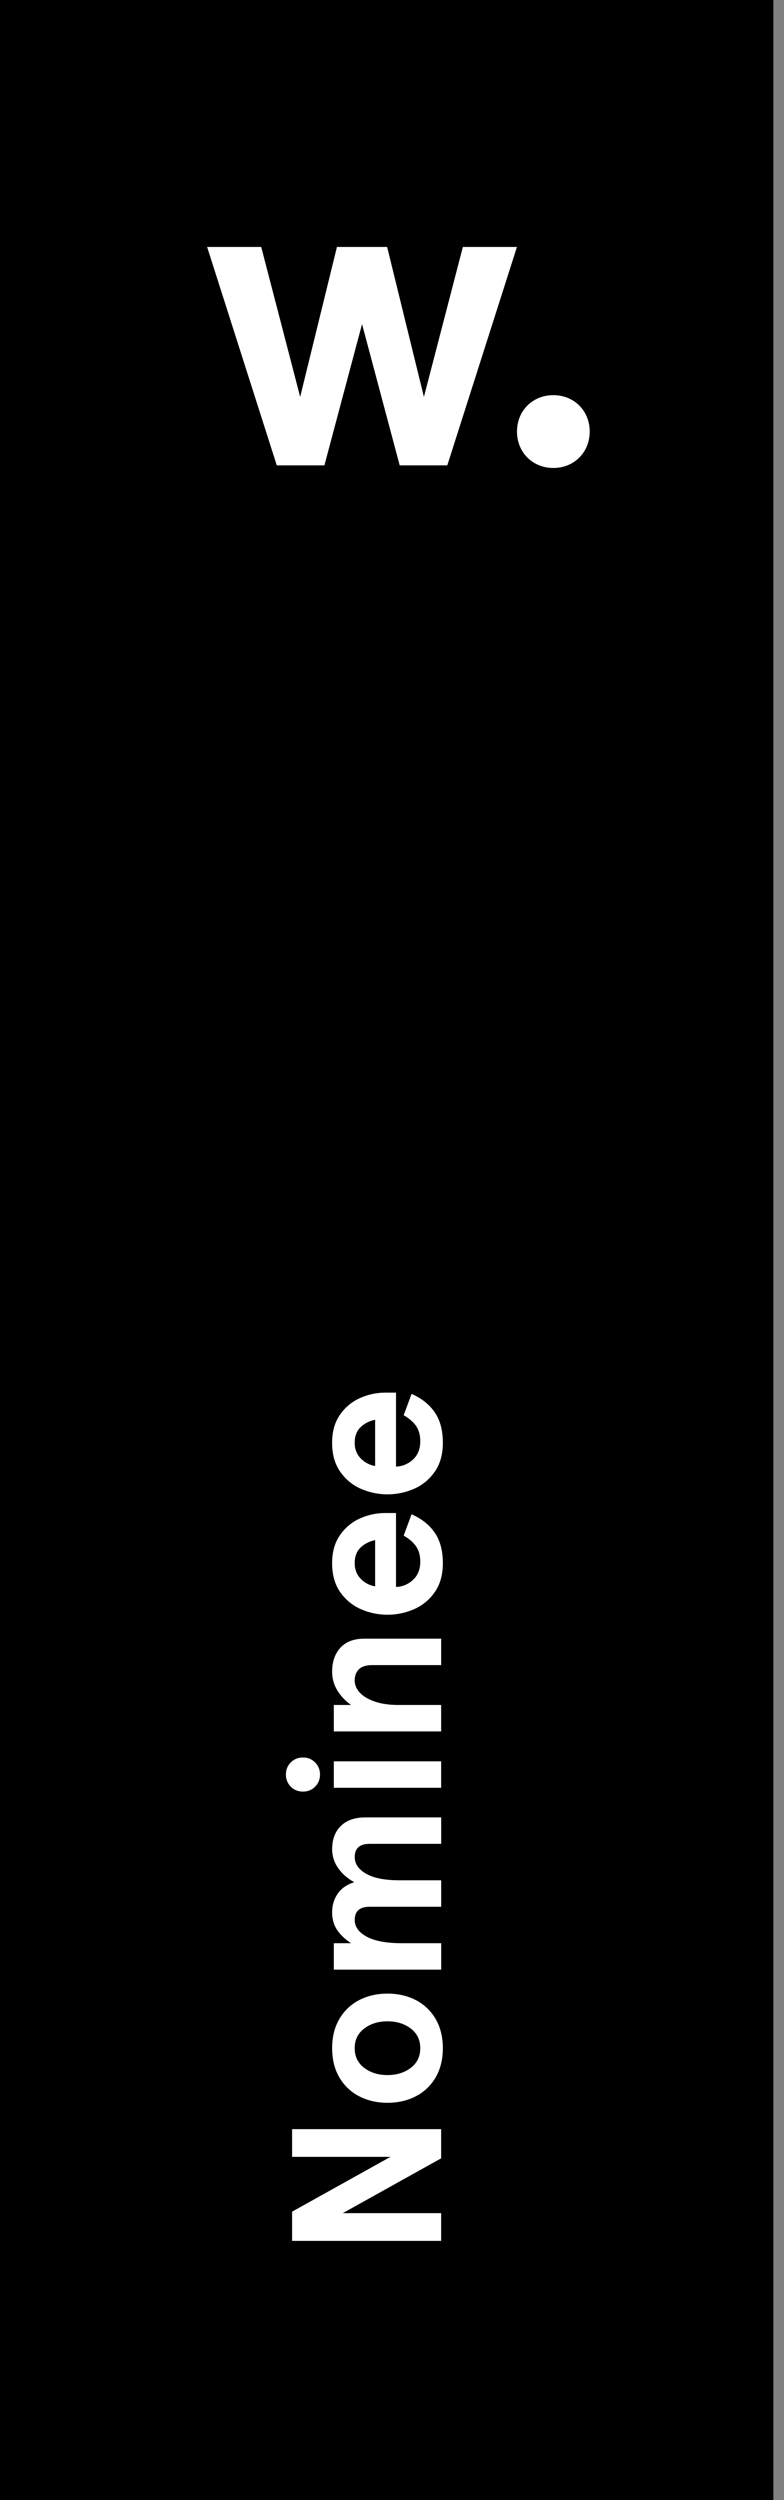 <svg width="54" height="172" viewBox="0 0 54 172" fill="none" xmlns="http://www.w3.org/2000/svg">
<rect x="0" y="0" width="54" height="172" fill="#808080" stroke="none"/>
<g clip-path="url(#clip0_1_48)">
<path d="M0 0H53.268V172.014H0V0Z" fill="black"/>
<path d="M20.119 154.173V152.163L26.895 148.392H20.119V146.485H30.385V148.494L23.609 152.266H30.385V154.173H20.119ZM30.005 142.927C29.684 143.482 29.211 143.933 28.641 144.225C28.064 144.523 27.413 144.673 26.69 144.673C25.966 144.673 25.316 144.523 24.739 144.225C24.169 143.933 23.696 143.482 23.375 142.927C23.043 142.361 22.877 141.69 22.877 140.916C22.877 140.145 23.043 139.474 23.375 138.907C23.696 138.352 24.169 137.901 24.739 137.608C25.316 137.31 25.967 137.161 26.69 137.161C27.415 137.161 28.064 137.31 28.641 137.608C29.211 137.901 29.684 138.352 30.005 138.907C30.336 139.474 30.502 140.145 30.502 140.916C30.503 141.689 30.336 142.36 30.005 142.927ZM28.296 139.566C27.859 139.234 27.325 139.067 26.689 139.067C26.053 139.067 25.518 139.234 25.082 139.566C24.647 139.9 24.43 140.349 24.43 140.916C24.43 141.484 24.648 141.934 25.082 142.268C25.518 142.599 26.053 142.766 26.689 142.766C27.325 142.766 27.859 142.599 28.296 142.268C28.731 141.934 28.947 141.485 28.947 140.916C28.948 140.349 28.731 139.9 28.296 139.566ZM22.993 135.513V133.694H24.182C23.751 133.41 23.427 133.099 23.206 132.761C22.986 132.424 22.876 132.027 22.876 131.567C22.876 131.086 23.003 130.661 23.257 130.29C23.512 129.919 23.894 129.655 24.402 129.497C23.922 129.234 23.548 128.904 23.28 128.508C23.019 128.136 22.878 127.693 22.877 127.238C22.877 126.554 23.077 126.016 23.478 125.625C23.879 125.233 24.438 125.038 25.152 125.038H30.388V126.857H25.46C24.775 126.857 24.433 127.161 24.433 127.767C24.433 128.236 24.698 128.621 25.225 128.918C25.754 129.218 26.515 129.365 27.513 129.365H30.388V131.185H25.46C24.775 131.185 24.433 131.49 24.433 132.095C24.433 132.565 24.709 132.949 25.262 133.246C25.815 133.545 26.619 133.694 27.674 133.694H30.388V135.513H22.993ZM21.702 122.926C21.477 123.151 21.199 123.263 20.866 123.263C20.534 123.263 20.256 123.151 20.03 122.926C19.92 122.817 19.833 122.687 19.775 122.543C19.717 122.399 19.689 122.245 19.693 122.09C19.693 121.757 19.805 121.478 20.03 121.254C20.256 121.028 20.534 120.916 20.866 120.916C21.199 120.916 21.477 121.028 21.702 121.254C21.928 121.478 22.041 121.757 22.041 122.09C22.041 122.423 21.928 122.7 21.702 122.926ZM22.993 121.18H30.385V123H22.993V121.18ZM22.993 119.122V117.303H24.182C23.797 117.036 23.472 116.691 23.228 116.291C22.995 115.906 22.873 115.464 22.876 115.014C22.876 114.33 23.066 113.78 23.448 113.363C23.829 112.948 24.382 112.74 25.104 112.74H30.386V114.559H25.647C25.228 114.559 24.918 114.655 24.724 114.845C24.528 115.036 24.43 115.294 24.43 115.617C24.43 115.92 24.546 116.199 24.782 116.453C25.016 116.708 25.361 116.913 25.816 117.069C26.27 117.225 26.811 117.303 27.437 117.303H30.385V119.122H22.993ZM29.938 109.547C29.58 110.066 29.081 110.473 28.501 110.72C27.93 110.968 27.313 111.095 26.69 111.095C26.066 111.096 25.449 110.968 24.877 110.72C24.296 110.471 23.816 110.08 23.439 109.547C23.063 109.014 22.875 108.346 22.875 107.544C22.875 106.77 23.058 106.126 23.425 105.607C23.773 105.104 24.253 104.707 24.812 104.461C25.352 104.221 25.936 104.097 26.527 104.096H27.276V109.186C27.725 109.166 28.117 109.003 28.448 108.695C28.781 108.386 28.948 107.968 28.948 107.442C28.948 107.03 28.855 106.685 28.67 106.407C28.483 106.128 28.195 105.876 27.804 105.651L28.348 104.183C29.04 104.488 29.576 104.91 29.945 105.453C30.318 105.996 30.503 106.693 30.503 107.544C30.503 108.346 30.315 109.014 29.938 109.547ZM25.839 105.959C25.427 106.048 25.09 106.221 24.826 106.481C24.564 106.74 24.43 107.094 24.43 107.545C24.43 107.975 24.567 108.332 24.84 108.616C25.113 108.899 25.447 109.076 25.838 109.143V105.959H25.839ZM29.938 101.264C29.562 101.797 29.083 102.189 28.501 102.438C27.929 102.685 27.312 102.813 26.689 102.813C26.066 102.813 25.449 102.685 24.877 102.438C24.296 102.189 23.816 101.797 23.439 101.264C23.063 100.731 22.875 100.064 22.875 99.262C22.875 98.489 23.058 97.844 23.425 97.324C23.773 96.821 24.253 96.425 24.812 96.18C25.352 95.939 25.936 95.815 26.527 95.814H27.276V100.905C27.714 100.889 28.13 100.714 28.448 100.413C28.781 100.105 28.948 99.686 28.948 99.159C28.948 98.748 28.855 98.403 28.67 98.124C28.483 97.846 28.195 97.594 27.804 97.368L28.348 95.901C29.04 96.204 29.576 96.628 29.945 97.171C30.318 97.714 30.503 98.409 30.503 99.262C30.503 100.064 30.315 100.731 29.938 101.264ZM25.839 97.678C25.427 97.766 25.09 97.94 24.826 98.199C24.564 98.458 24.43 98.812 24.43 99.263C24.43 99.693 24.567 100.05 24.84 100.334C25.113 100.617 25.447 100.793 25.838 100.862V97.678H25.839ZM35.606 16.991L30.808 32.017H27.53L24.937 22.298L22.344 32.017H19.064L14.266 16.991H17.992L20.675 27.306L23.208 16.991H26.665L29.198 27.306L31.881 16.991H35.606ZM38.113 27.187C39.544 27.187 40.617 28.259 40.617 29.691C40.617 31.122 39.544 32.196 38.113 32.196C36.683 32.196 35.609 31.122 35.609 29.691C35.608 28.259 36.683 27.187 38.113 27.187Z" fill="white"/>
</g>
<defs>
<clipPath id="clip0_1_48">
<rect width="53.062" height="171.344" fill="white" transform="scale(1.004)"/>
</clipPath>
</defs>
</svg>

